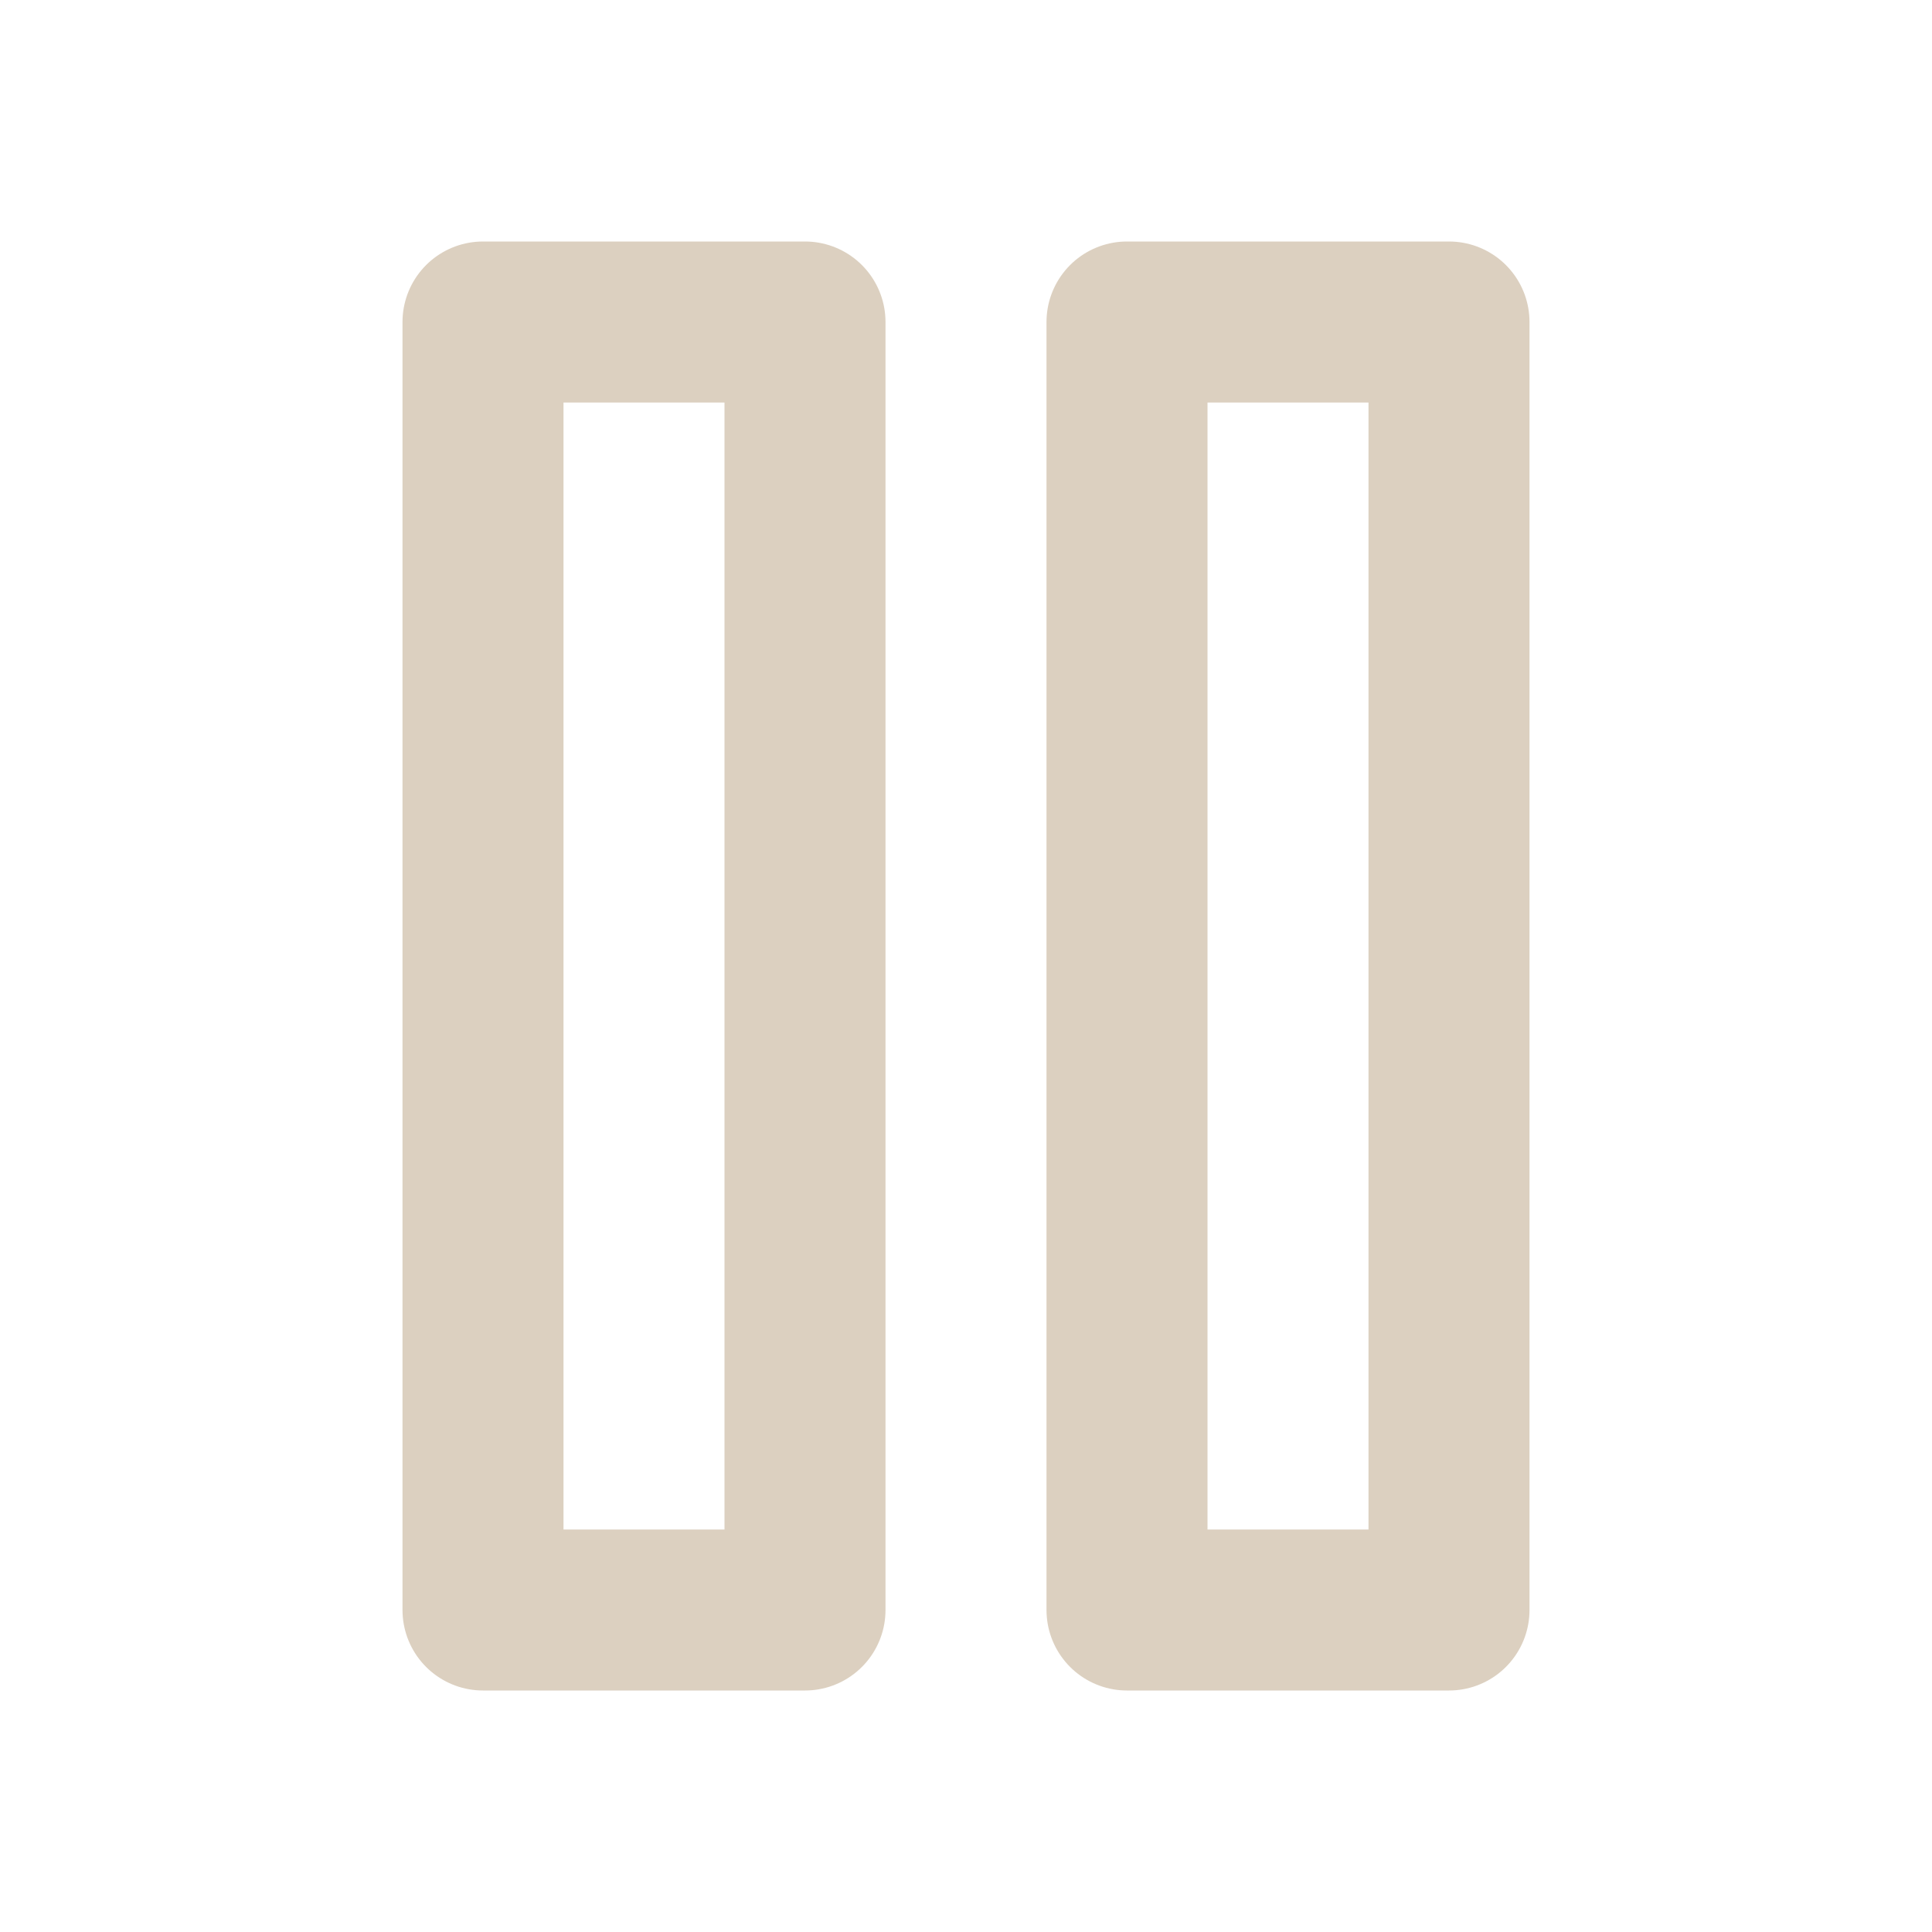 <svg xmlns="http://www.w3.org/2000/svg" width="24" height="24" viewBox="0 0 24 24" fill="none" stroke="#DCD0C0"
     stroke-width="2" stroke-linecap="round" stroke-linejoin="round">
    <rect x="6" y="4" width="4" height="16"/>
    <rect x="14" y="4" width="4" height="16"/>
</svg>
